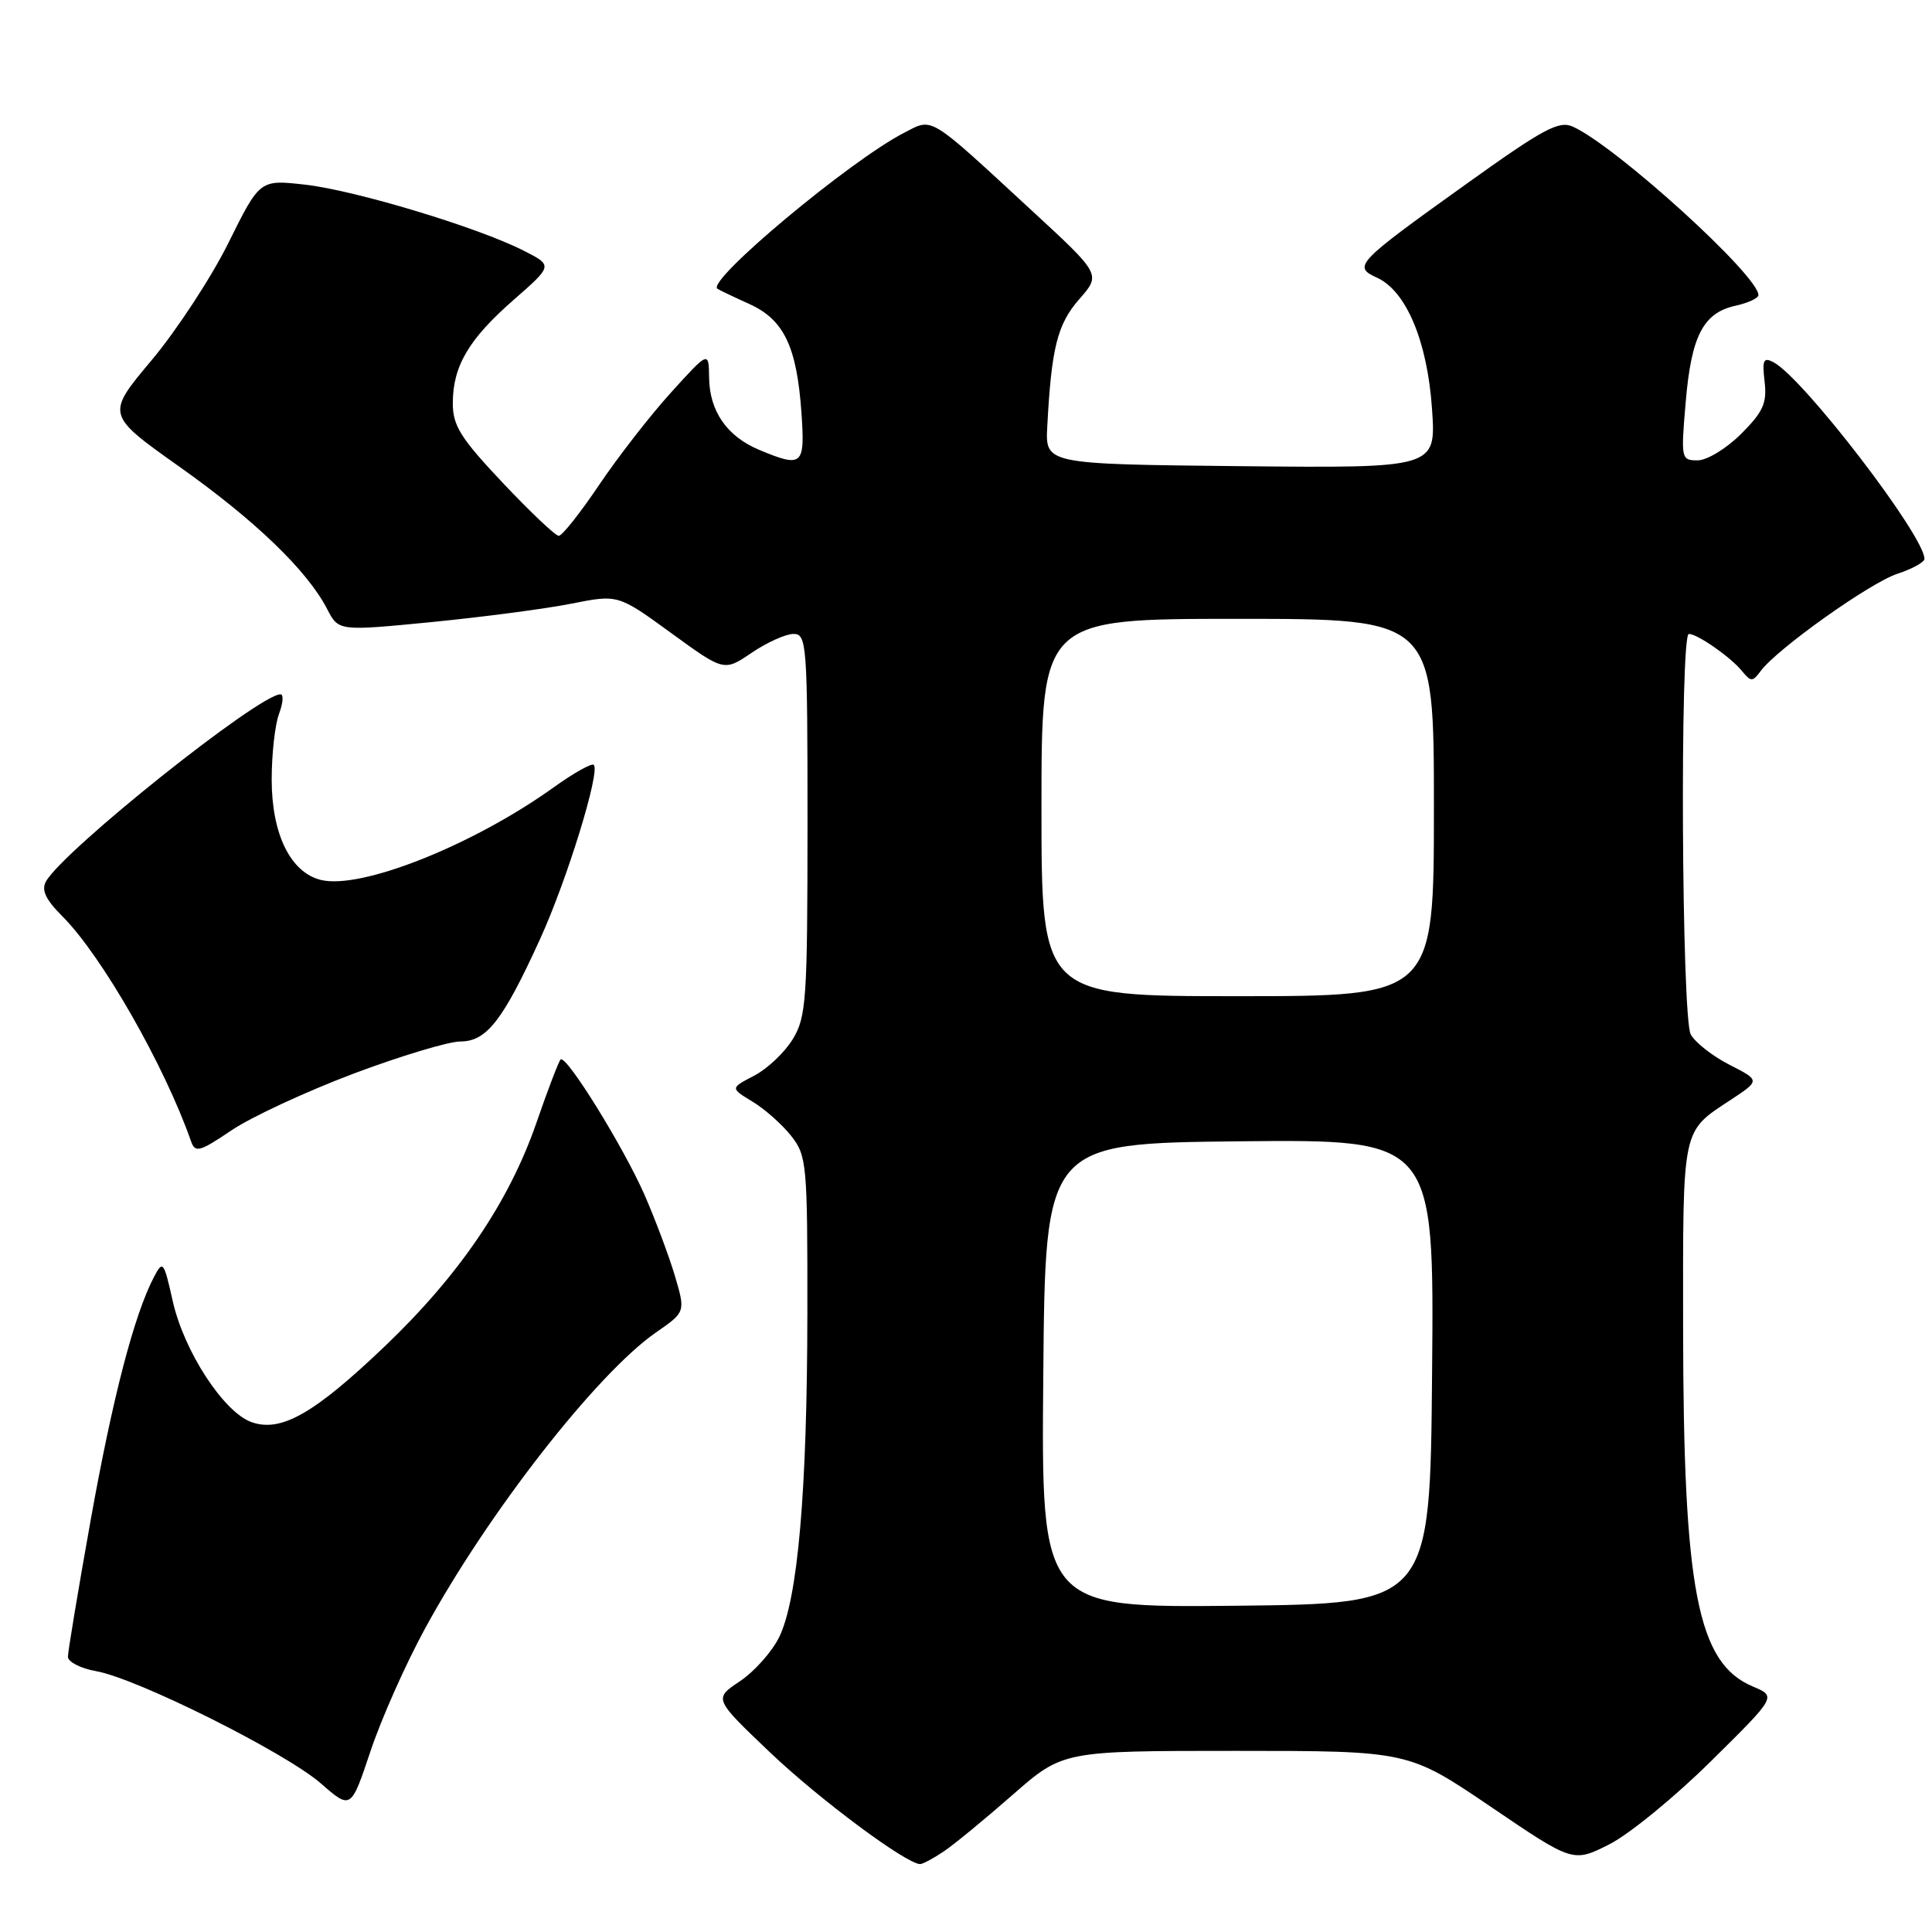 <?xml version="1.0" encoding="UTF-8" standalone="no"?>
<!DOCTYPE svg PUBLIC "-//W3C//DTD SVG 1.1//EN" "http://www.w3.org/Graphics/SVG/1.1/DTD/svg11.dtd" >
<svg xmlns="http://www.w3.org/2000/svg" xmlns:xlink="http://www.w3.org/1999/xlink" version="1.1" viewBox="0 0 256 256">
 <g >
 <path fill="currentColor"
d=" M 125.03 245.34 C 126.39 244.43 130.50 241.05 134.16 237.84 C 140.83 232.00 140.83 232.00 163.72 232.00 C 186.61 232.00 186.61 232.00 197.53 239.40 C 208.44 246.81 208.44 246.81 213.25 244.38 C 215.89 243.04 221.95 238.08 226.72 233.36 C 235.40 224.79 235.40 224.79 232.26 223.47 C 224.92 220.38 223.05 210.75 223.02 175.94 C 223.00 149.06 222.79 150.05 229.37 145.71 C 233.23 143.16 233.23 143.16 229.15 141.08 C 226.90 139.93 224.60 138.12 224.03 137.06 C 222.82 134.80 222.58 84.00 223.78 84.00 C 224.92 84.00 229.30 87.05 230.81 88.90 C 232.02 90.37 232.22 90.37 233.31 88.90 C 235.50 85.96 247.77 77.23 251.41 76.03 C 253.39 75.38 255.00 74.49 255.00 74.05 C 255.00 71.01 238.98 50.13 235.02 48.01 C 233.67 47.29 233.48 47.68 233.82 50.57 C 234.15 53.41 233.63 54.57 230.71 57.49 C 228.78 59.42 226.19 61.00 224.95 61.00 C 222.76 61.00 222.72 60.81 223.36 53.32 C 224.10 44.51 225.68 41.45 229.97 40.51 C 231.63 40.14 233.00 39.51 233.00 39.10 C 233.00 36.50 214.18 19.41 208.43 16.79 C 206.58 15.94 204.55 17.03 194.26 24.40 C 179.66 34.85 179.21 35.32 182.47 36.80 C 186.34 38.57 189.14 45.24 189.75 54.19 C 190.29 62.03 190.29 62.03 164.39 61.77 C 138.50 61.50 138.50 61.50 138.77 56.50 C 139.32 46.07 140.11 42.95 143.01 39.64 C 145.89 36.36 145.89 36.36 136.75 27.93 C 122.83 15.08 123.68 15.60 119.79 17.60 C 112.63 21.28 93.55 37.22 95.06 38.26 C 95.30 38.43 97.21 39.34 99.31 40.29 C 103.89 42.37 105.59 45.95 106.20 54.75 C 106.68 61.70 106.33 62.00 100.60 59.61 C 96.32 57.82 94.01 54.48 93.96 50.03 C 93.91 46.50 93.91 46.50 88.92 52.00 C 86.18 55.02 81.89 60.54 79.39 64.25 C 76.89 67.96 74.49 71.00 74.04 71.00 C 73.60 71.00 70.26 67.84 66.62 63.98 C 61.03 58.06 60.00 56.41 60.00 53.43 C 60.00 48.51 62.11 44.93 68.11 39.69 C 73.26 35.18 73.26 35.18 69.38 33.21 C 63.31 30.12 47.06 25.22 40.44 24.47 C 34.43 23.79 34.43 23.79 30.28 32.16 C 28.00 36.76 23.41 43.77 20.09 47.73 C 14.04 54.94 14.04 54.94 23.77 61.84 C 33.82 68.96 40.71 75.60 43.35 80.70 C 44.86 83.63 44.86 83.63 57.18 82.43 C 63.96 81.76 72.29 80.67 75.70 79.99 C 81.89 78.76 81.89 78.76 88.92 83.87 C 95.94 88.98 95.94 88.98 99.61 86.49 C 101.63 85.12 104.12 84.00 105.14 84.00 C 106.90 84.00 107.00 85.30 107.00 109.25 C 106.99 132.53 106.84 134.75 105.04 137.70 C 103.97 139.46 101.66 141.64 99.92 142.54 C 96.76 144.18 96.76 144.18 99.72 145.98 C 101.35 146.96 103.65 149.01 104.84 150.52 C 106.90 153.14 107.00 154.26 106.98 173.88 C 106.96 197.61 105.72 211.88 103.24 216.94 C 102.28 218.88 99.94 221.51 98.03 222.78 C 94.57 225.09 94.57 225.09 102.03 232.20 C 108.54 238.40 120.10 247.00 121.93 247.00 C 122.27 247.00 123.67 246.25 125.03 245.34 Z  M 56.32 215.79 C 64.65 200.49 79.10 181.98 86.93 176.55 C 90.84 173.84 90.84 173.84 89.42 169.03 C 88.63 166.39 86.83 161.59 85.42 158.36 C 82.61 151.95 75.00 139.67 74.28 140.39 C 74.03 140.64 72.58 144.42 71.07 148.80 C 67.44 159.27 60.90 168.92 51.02 178.36 C 41.64 187.32 37.24 189.83 33.33 188.44 C 29.64 187.13 24.38 179.05 22.89 172.41 C 21.71 167.13 21.58 166.96 20.41 169.19 C 17.78 174.20 14.93 185.16 12.02 201.39 C 10.36 210.67 9.00 218.84 9.00 219.53 C 9.00 220.21 10.69 221.08 12.75 221.44 C 18.16 222.40 37.80 232.21 42.50 236.30 C 46.50 239.79 46.50 239.79 49.09 232.05 C 50.51 227.79 53.76 220.47 56.32 215.79 Z  M 46.80 142.28 C 53.05 139.93 59.45 138.00 61.01 138.00 C 64.48 138.00 66.65 135.21 71.58 124.39 C 75.15 116.56 79.56 102.23 78.68 101.35 C 78.41 101.08 76.01 102.43 73.35 104.34 C 62.63 112.02 47.78 117.92 42.49 116.59 C 38.48 115.58 36.01 110.52 36.00 103.32 C 36.00 99.91 36.44 95.98 36.98 94.57 C 37.51 93.15 37.60 92.00 37.17 92.00 C 34.31 92.00 8.40 112.68 6.09 116.80 C 5.45 117.94 6.06 119.21 8.28 121.43 C 13.48 126.64 21.78 141.14 25.32 151.24 C 25.86 152.79 26.46 152.62 30.68 149.77 C 33.29 148.01 40.55 144.64 46.80 142.28 Z  M 138.24 182.27 C 138.50 151.50 138.50 151.50 164.26 151.23 C 190.03 150.97 190.03 150.97 189.76 181.73 C 189.50 212.50 189.50 212.50 163.74 212.77 C 137.97 213.03 137.97 213.03 138.24 182.27 Z  M 138.00 107.00 C 138.00 82.00 138.00 82.00 164.00 82.00 C 190.00 82.00 190.00 82.00 190.00 107.00 C 190.00 132.00 190.00 132.00 164.00 132.00 C 138.00 132.00 138.00 132.00 138.00 107.00 Z "/>
</g>
</svg>